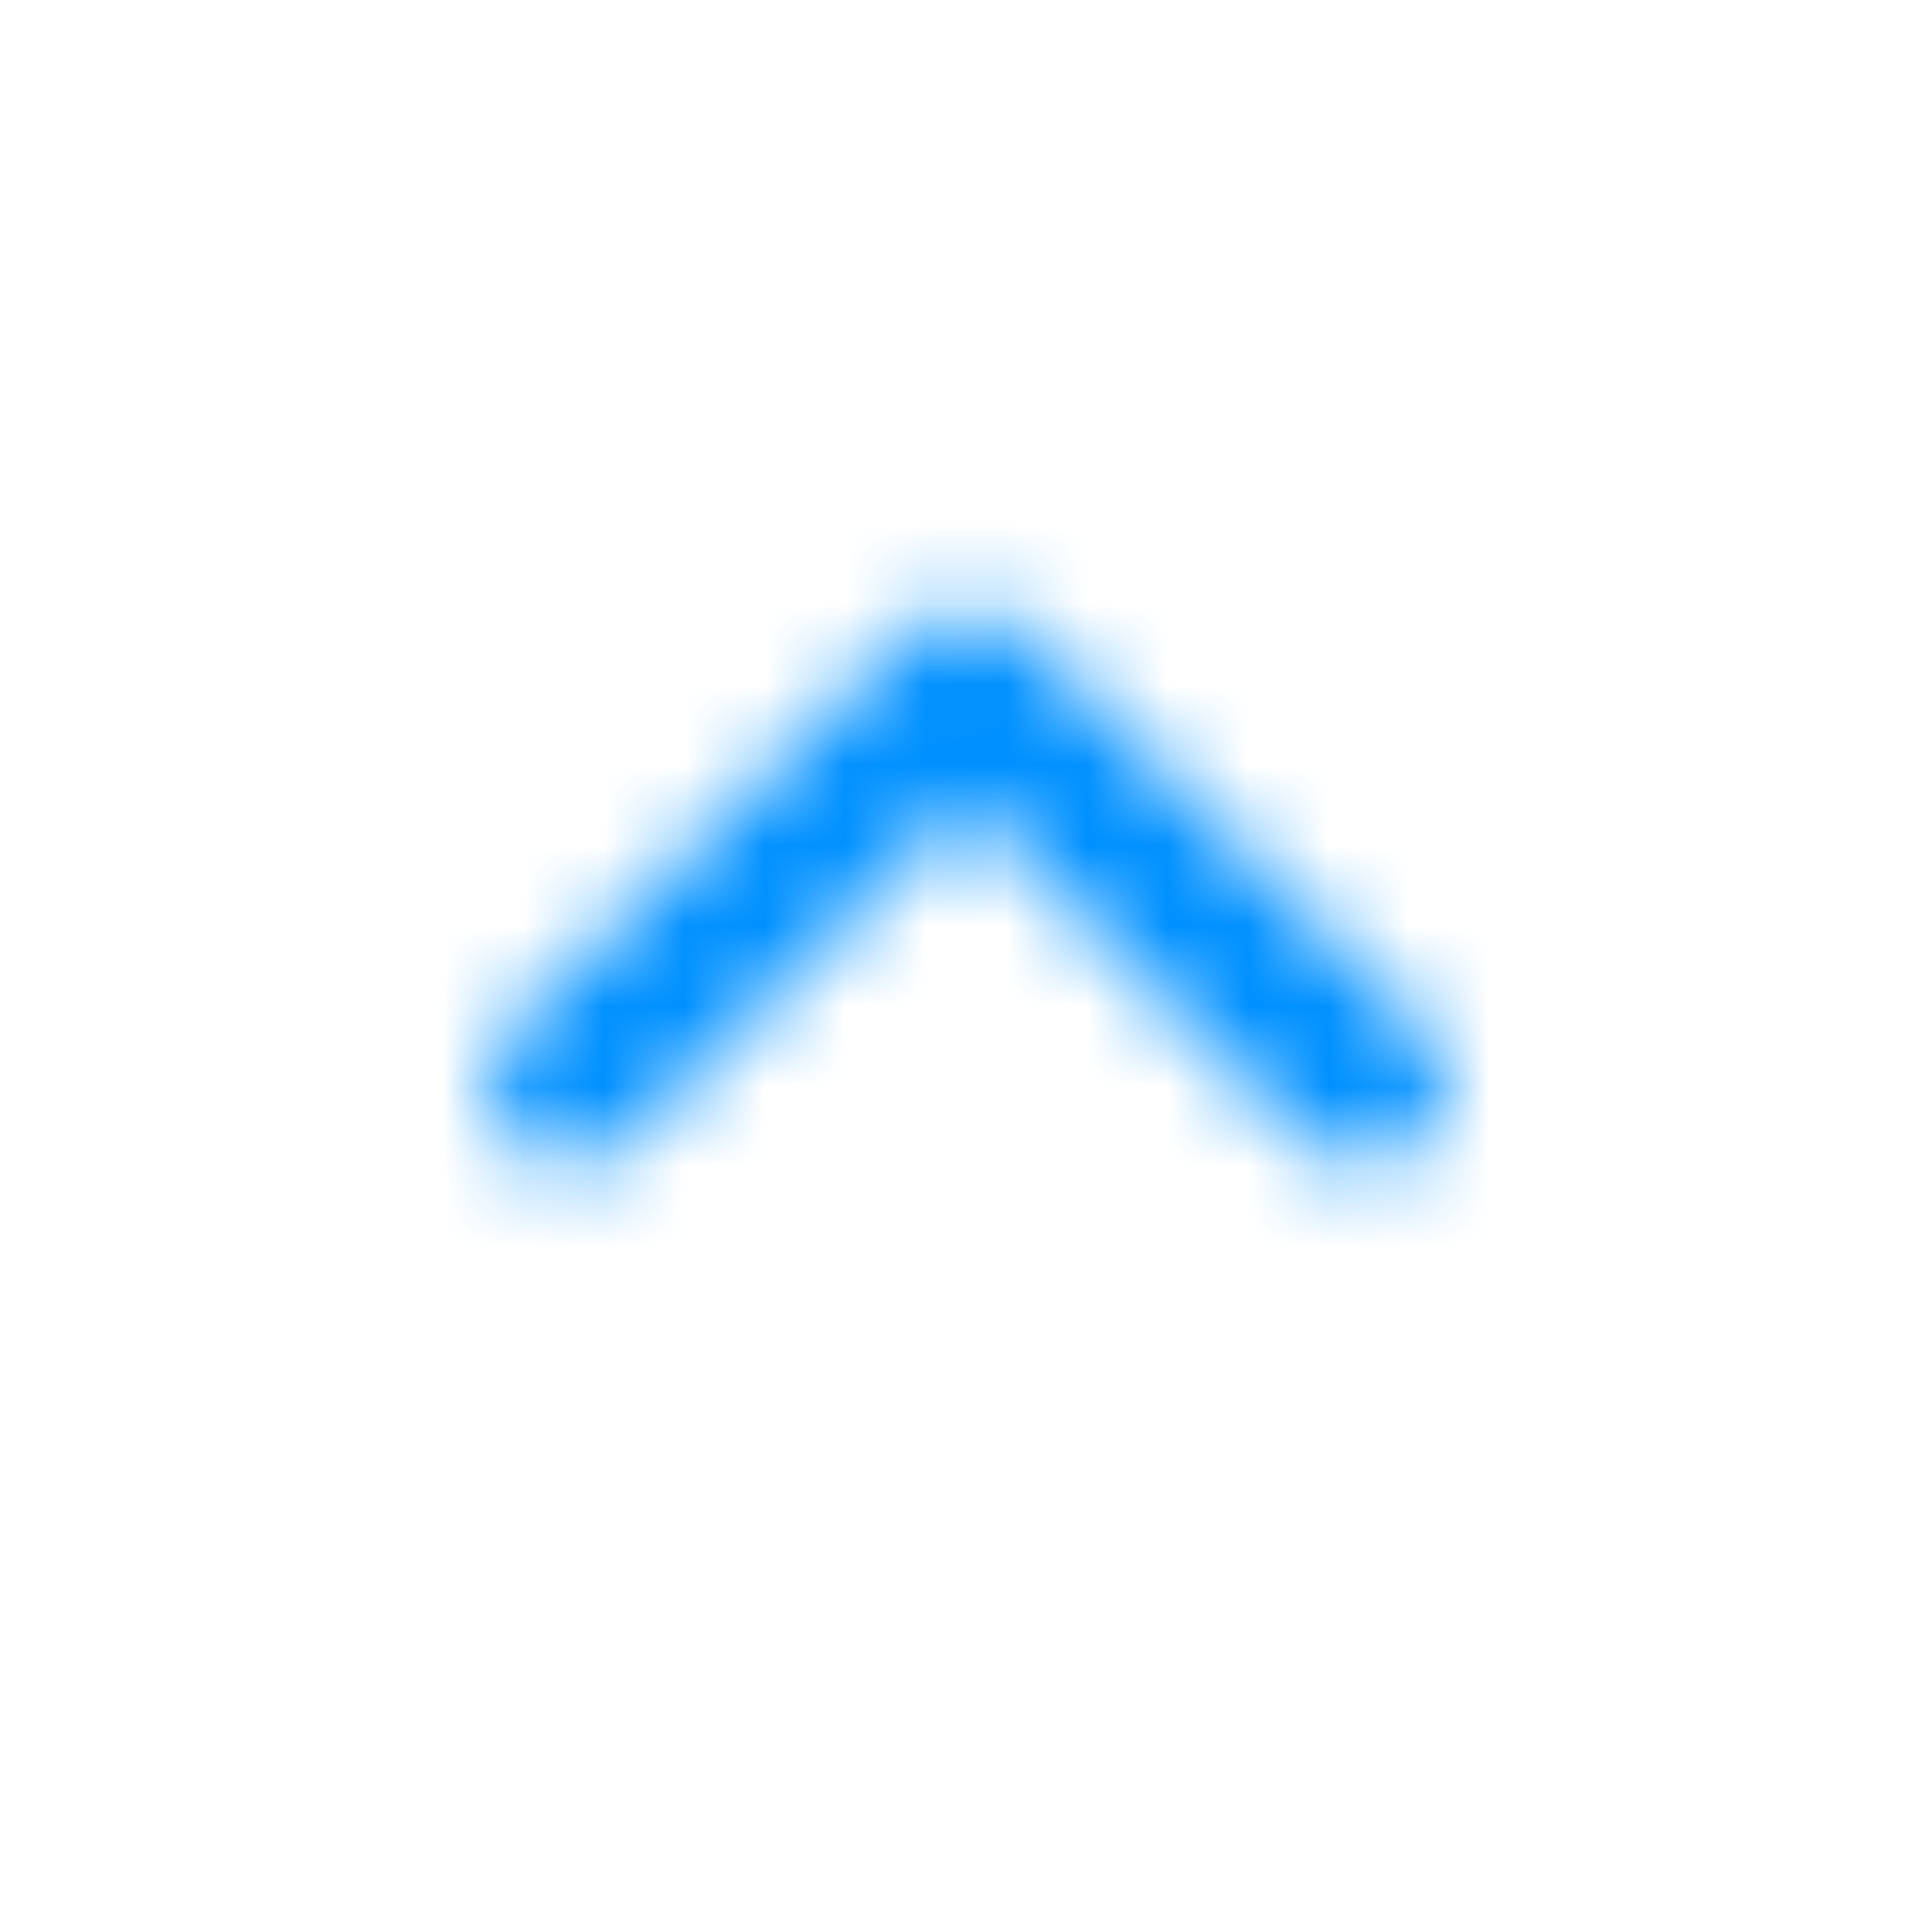 <svg xmlns="http://www.w3.org/2000/svg" xmlns:xlink="http://www.w3.org/1999/xlink" width="24" height="24" viewBox="0 0 24 24">
    <defs>
        <path id="prefix__a" d="M11.66 7.211c-.362.363-.934.389-1.326.078l-.087-.078-4.243-4.243-4.243 4.243C1.4 7.574.827 7.6.434 7.29L.347 7.21C-.016 6.848-.04 6.277.27 5.884l.078-.087 4.95-4.95C5.659.484 6.23.46 6.624.77l.087.078 4.95 4.95c.39.39.39 1.024 0 1.414z"/>
    </defs>
    <g fill="none" fill-rule="evenodd" transform="translate(6 7)">
        <mask id="prefix__b" fill="#fff">
            <use xlink:href="#prefix__a"/>
        </mask>
        <g fill="#0090FF" mask="url(#prefix__b)">
            <path d="M0 0H24V24H0z" transform="rotate(-90 5.5 11.5)"/>
        </g>
    </g>
</svg>
